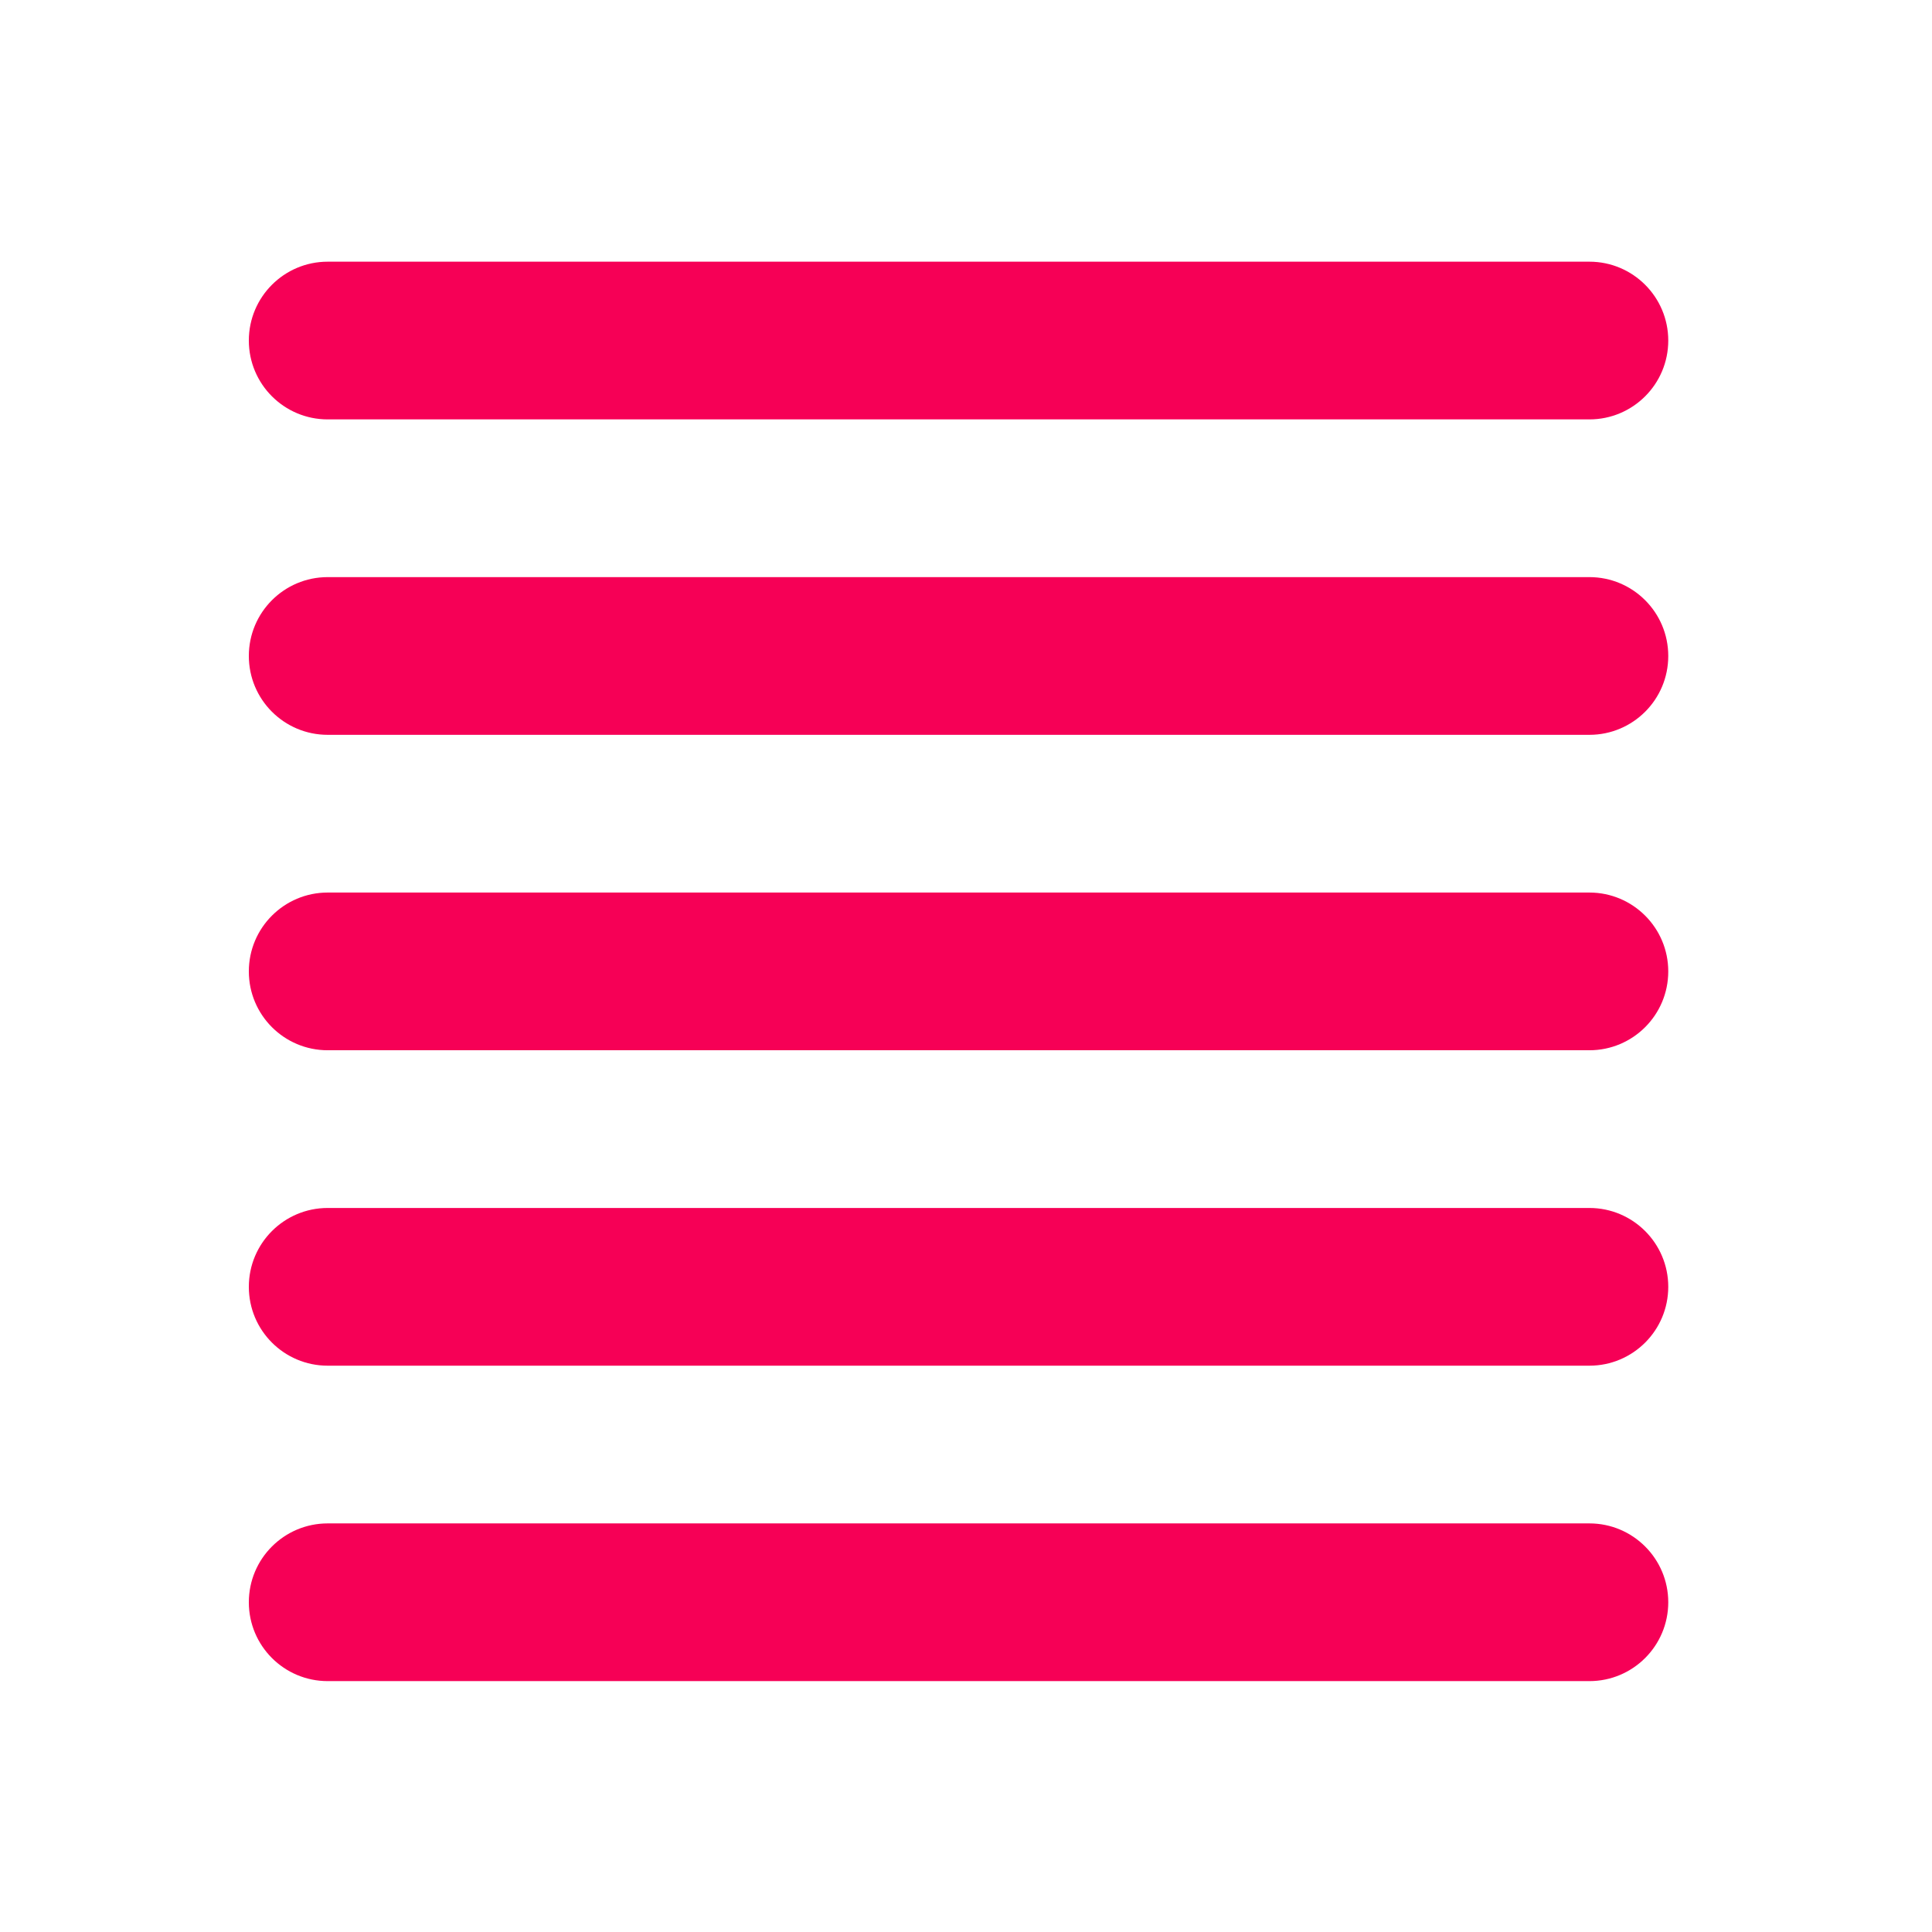 <?xml version="1.0" ?><!DOCTYPE svg  PUBLIC '-//W3C//DTD SVG 1.1//EN'  'http://www.w3.org/Graphics/SVG/1.1/DTD/svg11.dtd'><svg height="100%" style="fill-rule:evenodd;clip-rule:evenodd;stroke-linejoin:round;stroke-miterlimit:1.414;" version="1.1" viewBox="0 0 49 49" width="100%" xml:space="preserve" xmlns="http://www.w3.org/2000/svg" xmlns:serif="http://www.serif.com/" xmlns:xlink="http://www.w3.org/1999/xlink"><rect height="48" style="fill:none;" width="48" x="0.311" y="0.637"/><path d="M40.311,38.637c1.104,0 2,0.896 2,2c0,1.105 -0.896,2 -2,2c-6.302,0 -25.699,0 -32,0c-1.105,0 -2,-0.895 -2,-2c0,-1.104 0.895,-2 2,-2c6.301,0 25.698,0 32,0Zm0,-8c1.104,0 2,0.896 2,2c0,1.105 -0.896,2 -2,2c-6.302,0 -25.699,0 -32,0c-1.105,0 -2,-0.895 -2,-2c0,-1.104 0.895,-2 2,-2c6.301,0 25.698,0 32,0Zm0,-8c1.104,0 2,0.896 2,2c0,1.105 -0.896,2 -2,2c-6.302,0 -25.699,0 -32,0c-1.105,0 -2,-0.895 -2,-2c0,-1.104 0.895,-2 2,-2c6.301,0 25.698,0 32,0Zm0,-8c1.104,0 2,0.896 2,2c0,1.105 -0.896,2 -2,2c-6.302,0 -25.699,0 -32,0c-1.105,0 -2,-0.895 -2,-2c0,-1.104 0.895,-2 2,-2c6.301,0 25.698,0 32,0Zm0,-8c1.104,0 2,0.896 2,2c0,1.105 -0.896,2 -2,2c-6.302,0 -25.699,0 -32,0c-1.105,0 -2,-0.895 -2,-2c0,-1.104 0.895,-2 2,-2c6.301,0 25.698,0 32,0Z" style="fill:#f60056;"/></svg>